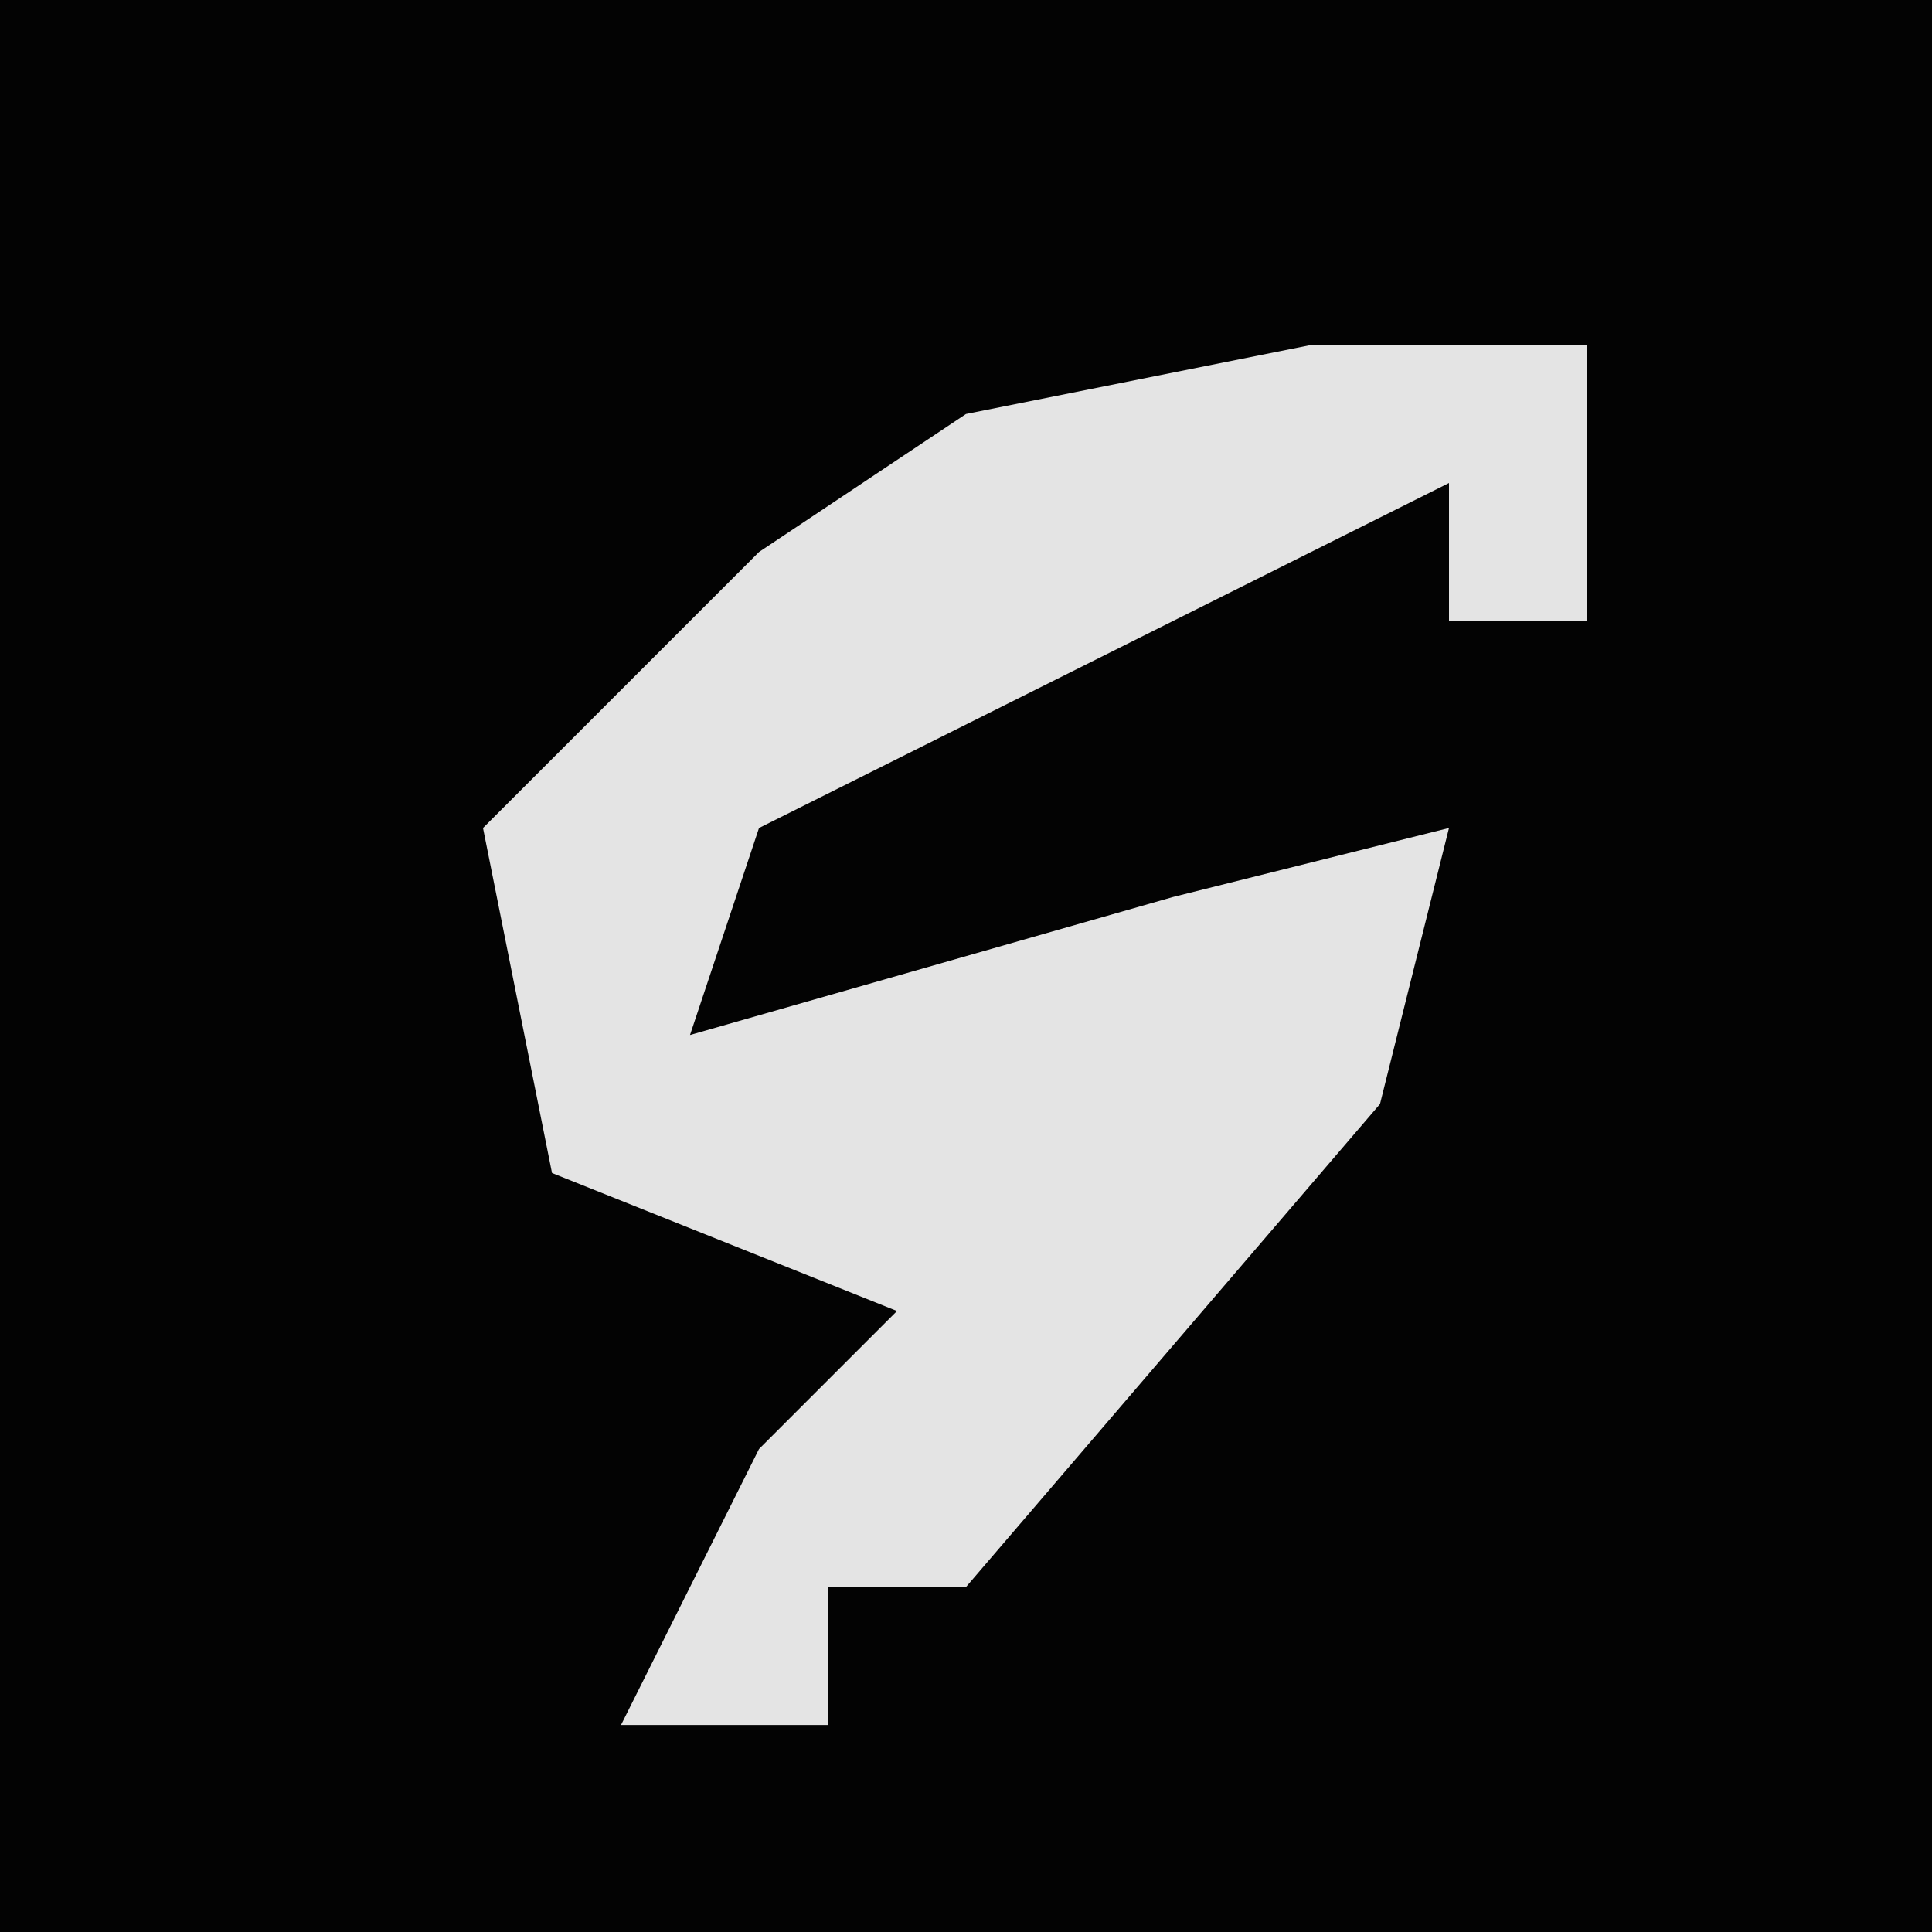 <?xml version="1.0" encoding="UTF-8"?>
<svg version="1.1" xmlns="http://www.w3.org/2000/svg" width="28" height="28">
<path d="M0,0 L28,0 L28,28 L0,28 Z " fill="#030303" transform="translate(0,0)"/>
<path d="M0,0 L4,0 L4,4 L2,4 L2,2 L-8,7 L-9,10 L-2,8 L2,7 L1,11 L-5,18 L-7,18 L-7,20 L-10,20 L-8,16 L-6,14 L-11,12 L-12,7 L-8,3 L-5,1 Z " fill="#E4E4E4" transform="translate(19,5)"/>
</svg>
